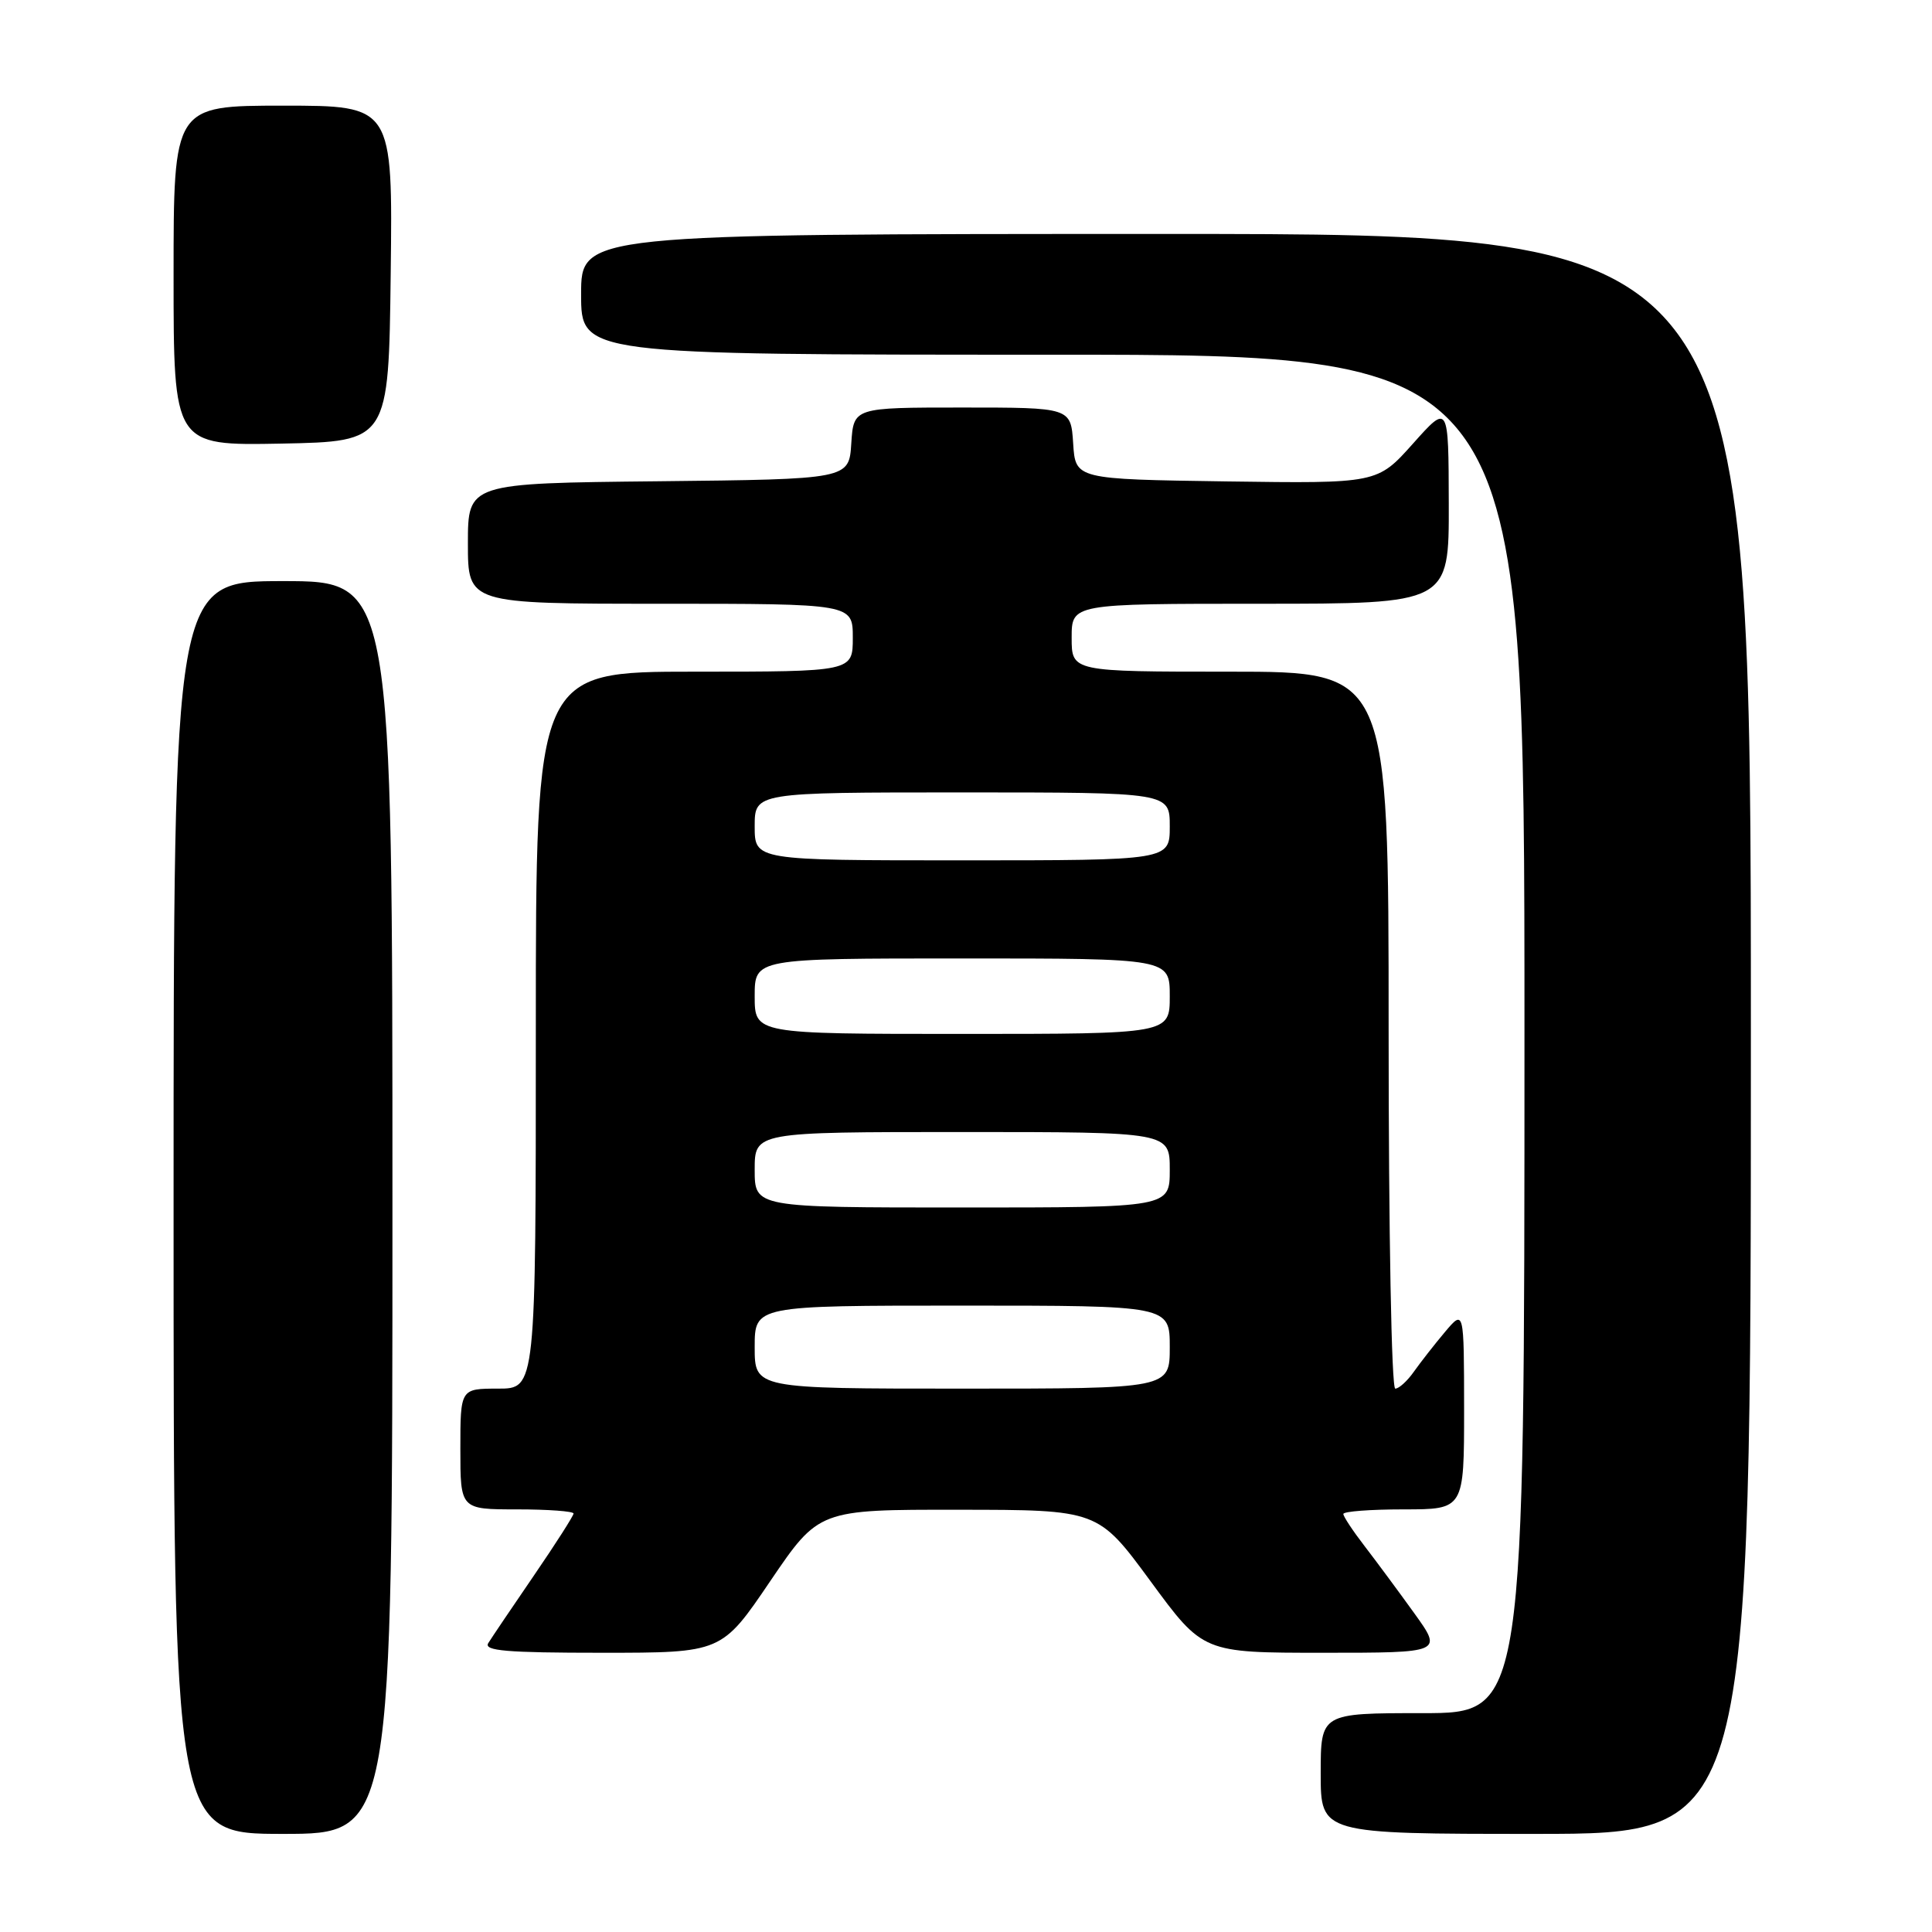 <?xml version="1.0" encoding="UTF-8" standalone="no"?>
<!DOCTYPE svg PUBLIC "-//W3C//DTD SVG 1.1//EN" "http://www.w3.org/Graphics/SVG/1.1/DTD/svg11.dtd" >
<svg xmlns="http://www.w3.org/2000/svg" xmlns:xlink="http://www.w3.org/1999/xlink" version="1.1" viewBox="0 0 256 256">
 <g >
 <path fill="currentColor"
d=" M 52.00 160.00 C 52.00 77.00 52.00 77.00 37.50 77.00 C 23.00 77.00 23.00 77.00 23.00 160.00 C 23.00 243.00 23.00 243.00 37.50 243.00 C 52.00 243.00 52.00 243.00 52.00 160.00 Z  M 232.00 137.00 C 232.00 31.00 232.00 31.00 154.50 31.00 C 77.00 31.00 77.00 31.00 77.00 39.00 C 77.00 47.00 77.00 47.00 139.50 47.00 C 202.00 47.00 202.00 47.00 202.00 137.00 C 202.00 227.00 202.00 227.00 188.50 227.00 C 175.00 227.00 175.00 227.00 175.00 235.00 C 175.00 243.00 175.00 243.00 203.50 243.00 C 232.00 243.00 232.00 243.00 232.00 137.00 Z  M 102.06 209.51 C 108.50 200.03 108.50 200.03 127.00 200.05 C 145.50 200.06 145.50 200.06 152.46 209.53 C 159.41 219.00 159.41 219.00 175.29 219.00 C 191.17 219.00 191.17 219.00 187.39 213.75 C 185.31 210.86 182.35 206.86 180.81 204.86 C 179.26 202.85 178.00 200.94 178.00 200.61 C 178.00 200.27 181.60 200.00 186.00 200.00 C 194.00 200.00 194.00 200.00 194.00 186.75 C 193.99 173.50 193.99 173.50 191.46 176.50 C 190.07 178.15 188.23 180.51 187.35 181.75 C 186.48 182.99 185.37 184.00 184.88 184.00 C 184.38 184.00 184.00 163.38 184.00 136.50 C 184.00 89.00 184.00 89.00 163.00 89.00 C 142.00 89.00 142.00 89.00 142.00 84.50 C 142.00 80.00 142.00 80.00 167.00 80.00 C 192.00 80.00 192.00 80.00 191.97 66.75 C 191.94 53.50 191.94 53.50 187.22 58.79 C 182.50 64.07 182.50 64.07 162.50 63.79 C 142.50 63.50 142.50 63.50 142.20 58.75 C 141.89 54.00 141.89 54.00 127.50 54.00 C 113.11 54.00 113.11 54.00 112.80 58.75 C 112.50 63.50 112.50 63.50 87.25 63.77 C 62.00 64.03 62.00 64.03 62.00 72.02 C 62.00 80.00 62.00 80.00 87.50 80.00 C 113.00 80.00 113.00 80.00 113.00 84.50 C 113.00 89.00 113.00 89.00 92.00 89.00 C 71.00 89.00 71.00 89.00 71.00 136.50 C 71.00 184.00 71.00 184.00 66.00 184.00 C 61.00 184.00 61.00 184.00 61.00 192.00 C 61.00 200.00 61.00 200.00 68.50 200.00 C 72.62 200.00 76.00 200.25 76.00 200.55 C 76.00 200.84 73.64 204.54 70.75 208.76 C 67.86 212.98 65.14 217.01 64.70 217.72 C 64.06 218.74 67.10 219.00 79.76 219.00 C 95.63 219.00 95.63 219.00 102.06 209.51 Z  M 51.77 36.25 C 52.04 14.00 52.04 14.00 37.52 14.00 C 23.00 14.00 23.00 14.00 23.00 36.53 C 23.00 59.05 23.00 59.05 37.25 58.78 C 51.50 58.50 51.50 58.50 51.77 36.25 Z  M 100.00 178.50 C 100.00 173.00 100.00 173.00 127.50 173.00 C 155.00 173.00 155.00 173.00 155.00 178.50 C 155.00 184.00 155.00 184.00 127.50 184.00 C 100.00 184.00 100.00 184.00 100.00 178.50 Z  M 100.00 155.00 C 100.00 150.00 100.00 150.00 127.50 150.00 C 155.00 150.00 155.00 150.00 155.00 155.00 C 155.00 160.00 155.00 160.00 127.50 160.00 C 100.00 160.00 100.00 160.00 100.00 155.00 Z  M 100.00 132.00 C 100.00 127.00 100.00 127.00 127.50 127.00 C 155.00 127.00 155.00 127.00 155.00 132.00 C 155.00 137.00 155.00 137.00 127.50 137.00 C 100.00 137.00 100.00 137.00 100.00 132.00 Z  M 100.00 109.50 C 100.00 105.00 100.00 105.00 127.50 105.00 C 155.00 105.00 155.00 105.00 155.00 109.50 C 155.00 114.00 155.00 114.00 127.50 114.00 C 100.00 114.00 100.00 114.00 100.00 109.50 Z "/>
</g>
</svg>